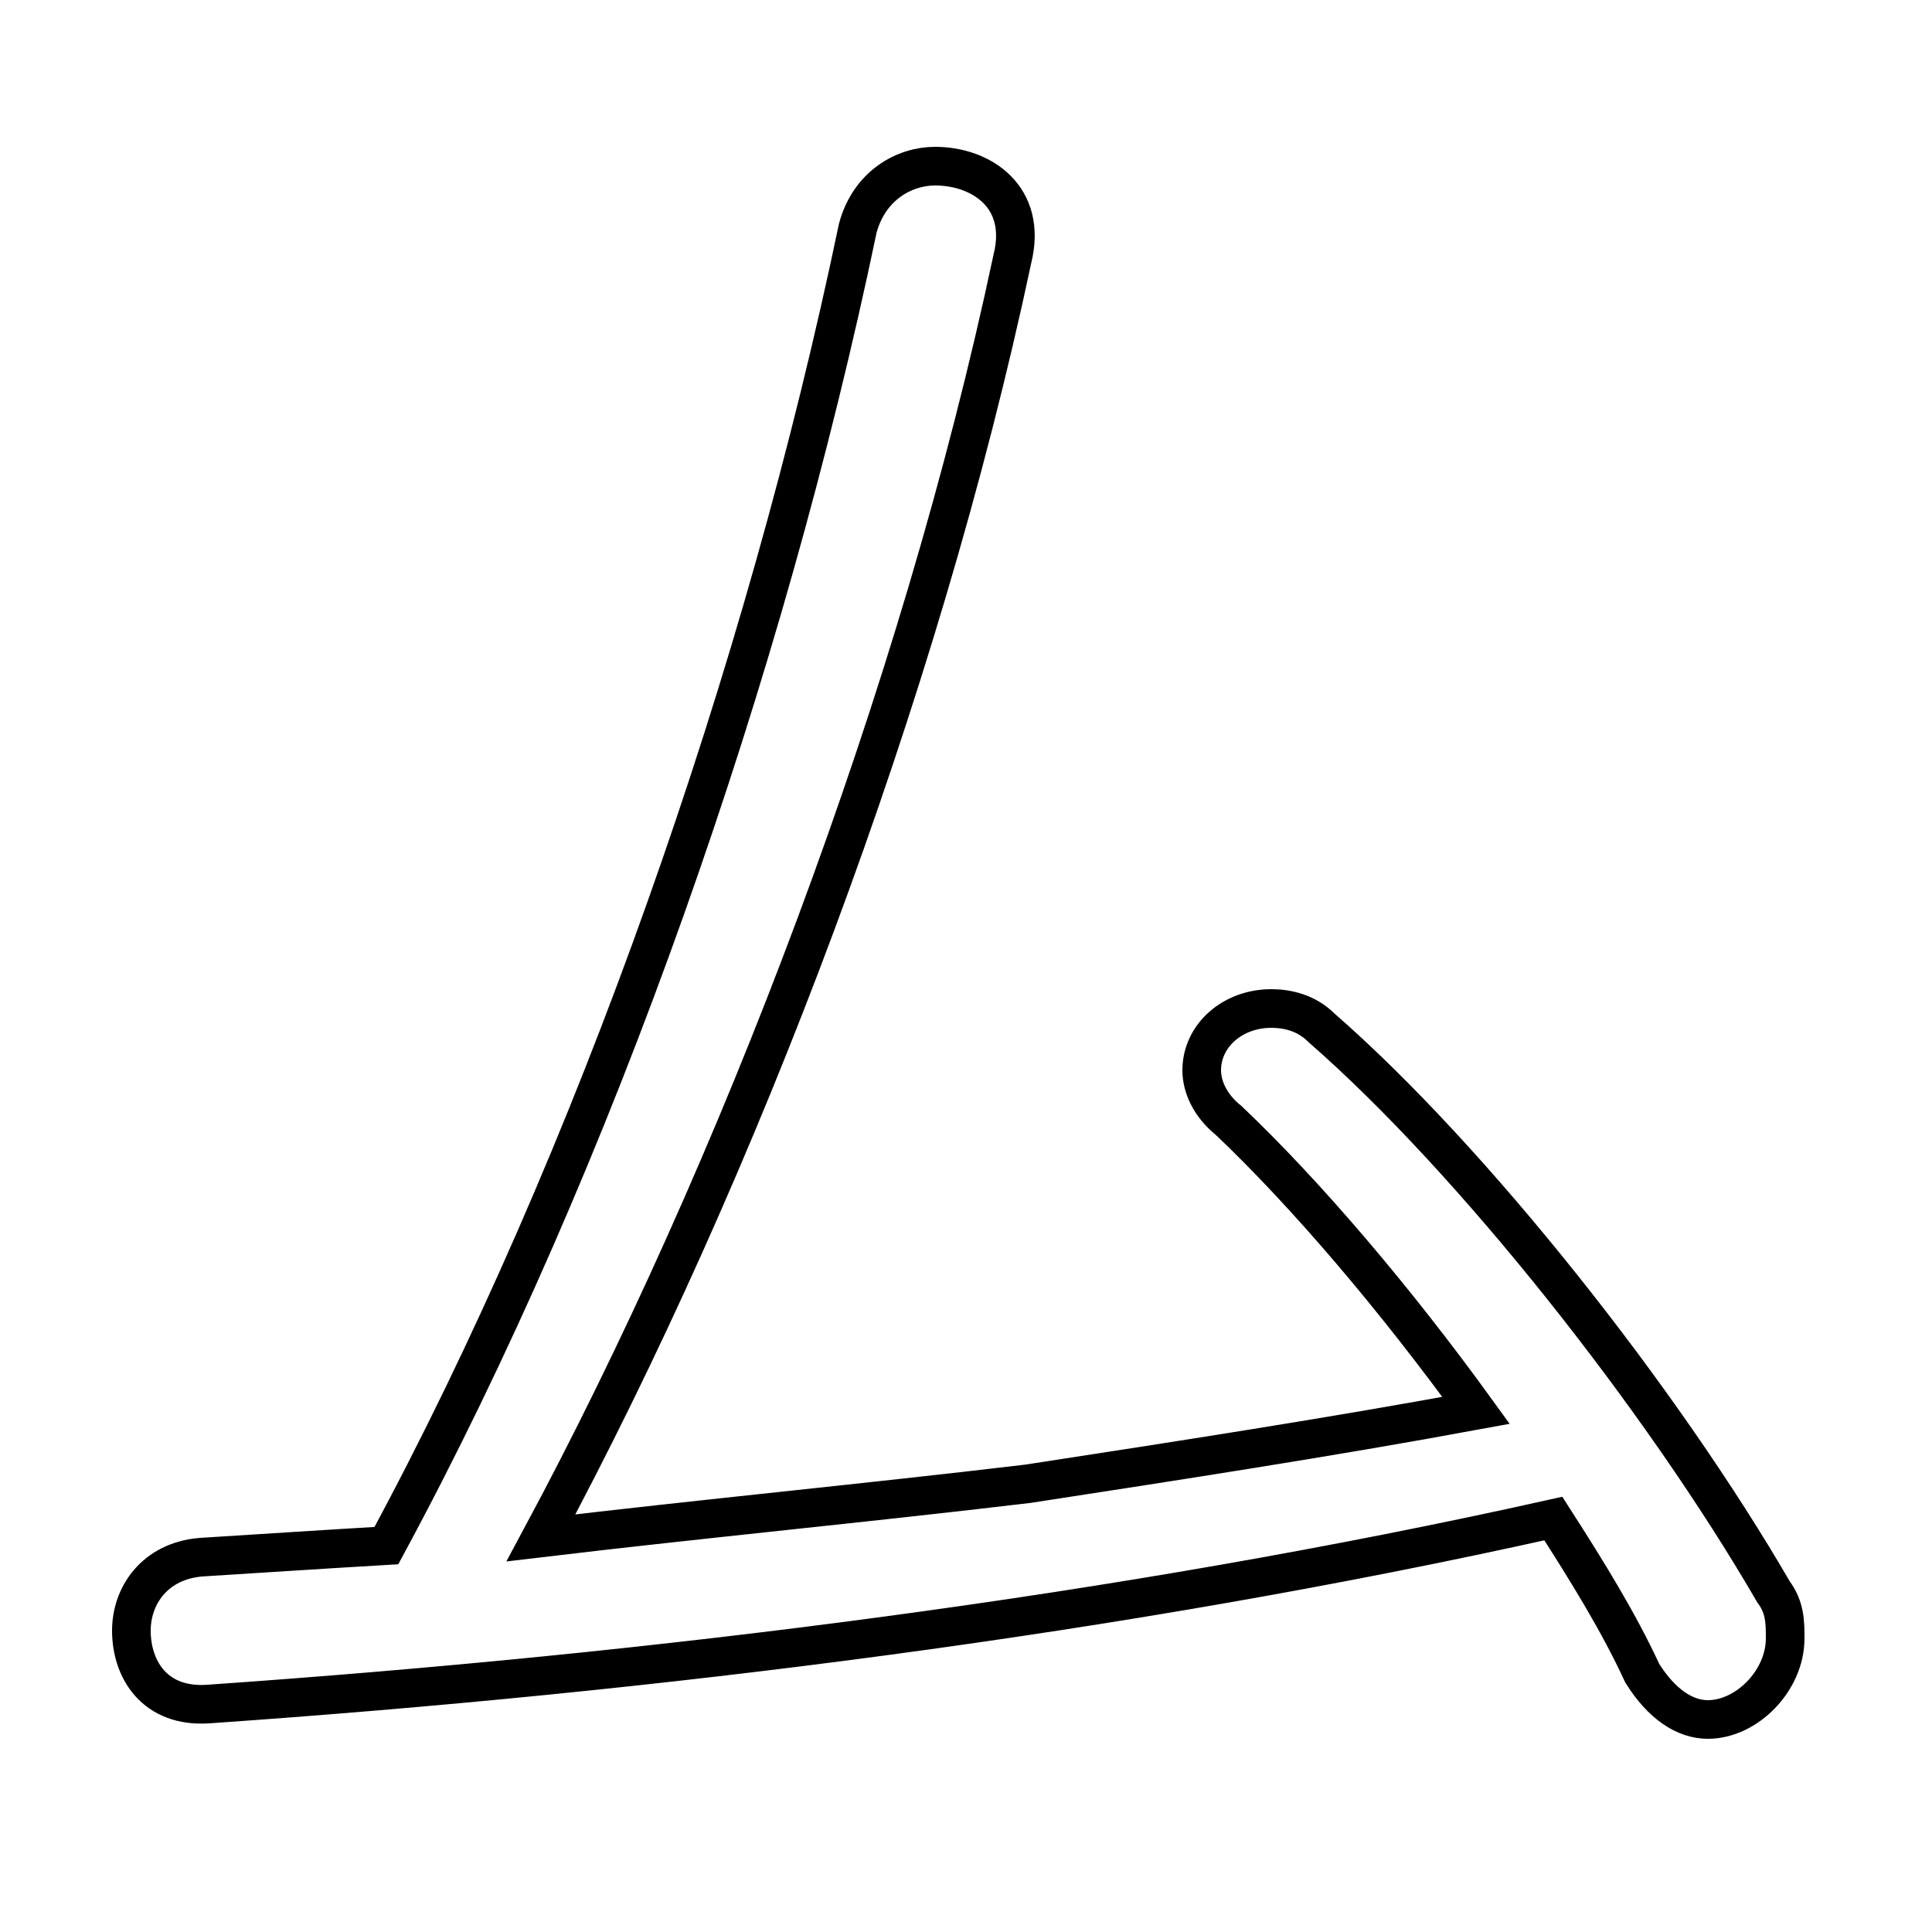 <svg xmlns="http://www.w3.org/2000/svg" viewBox="0 -44.0 50.0 50.0">
    <rect x="0" y="-44.0" width="50.0" height="50.0" fill="#808080" stroke="none"/>
    <g transform="scale(1, -1)">
        <!-- ボディの枠 -->
        <rect x="0" y="-6.0" width="50.0" height="50.0"
            stroke="white" fill="white"/>
        <!-- グリフ座標系の原点 -->
        <circle cx="0" cy="0" r="5" fill="white"/>
        <!-- グリフのアウトライン -->
        <g style="fill:none;stroke:#000000;stroke-width:1;">
<path d="M 10.0 4.0 C 8.3 3.9 6.8 3.8 5.2 3.7 C 4.0 3.6 3.4 2.7 3.4 1.8 C 3.4 0.8 4.0 -0.2 5.4 -0.1 C 16.9 0.7 29.0 2.2 40.2 4.7 C 41.1 3.3 41.9 2.0 42.5 0.7 C 43.0 -0.1 43.6 -0.5 44.2 -0.5 C 45.2 -0.5 46.2 0.5 46.2 1.6 C 46.2 2.0 46.2 2.4 45.9 2.8 C 43.0 7.8 38.1 14.0 34.2 17.4 C 33.8 17.8 33.3 17.9 32.9 17.9 C 31.9 17.9 31.1 17.2 31.1 16.3 C 31.1 15.9 31.3 15.4 31.8 15.0 C 33.8 13.1 36.1 10.4 38.2 7.5 C 34.4 6.8 30.5 6.2 26.6 5.6 C 22.4 5.1 18.2 4.7 14.0 4.2 C 19.1 13.7 23.8 26.0 26.2 37.3 C 26.6 38.9 25.4 39.7 24.2 39.7 C 23.4 39.7 22.5 39.2 22.2 38.1 C 19.8 26.6 15.4 14.0 10.0 4.0 Z"/>
</g>
</g>
</svg>